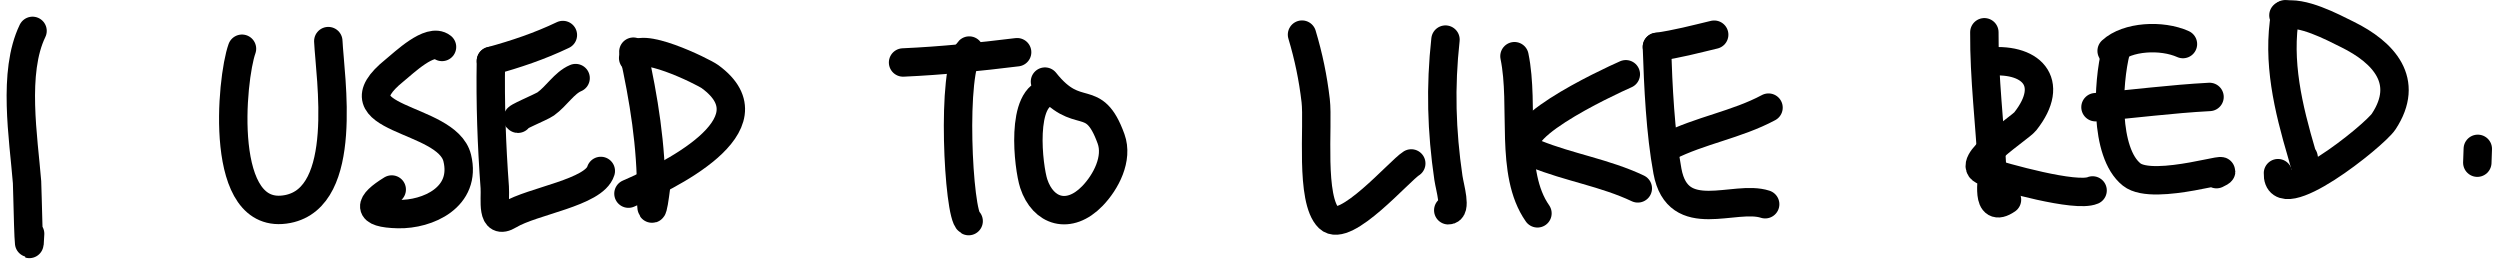 <svg width="176" height="19" viewBox="0 0 176 19" fill="none" xmlns="http://www.w3.org/2000/svg">
<path d="M2.291 2.174C0.876 5.096 1.657 9.708 1.904 12.824C1.934 13.2 2.025 19.21 2.12 16.454" stroke="black" stroke-width="2" stroke-linecap="round"/>
<path d="M17.036 3.431C16.28 5.533 15.325 15.678 20.258 14.715C24.608 13.865 23.235 5.44 23.112 2.894" stroke="black" stroke-width="2" stroke-linecap="round"/>
<path d="M31.118 3.305C30.276 2.634 28.426 4.433 27.789 4.946C23.359 8.508 31.456 8.145 32.188 11.118C32.87 13.893 30.098 15.117 28.03 15.072C25.757 15.021 25.968 14.33 27.578 13.342" stroke="black" stroke-width="2" stroke-linecap="round"/>
<path d="M34.561 4.292C36.317 3.81 37.977 3.253 39.627 2.466" stroke="black" stroke-width="2" stroke-linecap="round"/>
<path d="M34.56 4.291C34.508 7.261 34.612 10.224 34.831 13.189C34.893 14.031 34.546 15.926 35.853 15.135C37.499 14.138 41.831 13.564 42.297 12.035" stroke="black" stroke-width="2" stroke-linecap="round"/>
<path d="M36.463 8.359C36.111 8.347 38.102 7.543 38.42 7.315C39.185 6.767 39.722 5.836 40.523 5.498" stroke="black" stroke-width="2" stroke-linecap="round"/>
<path d="M44.589 3.638C45.331 6.987 45.861 10.264 45.843 13.688C45.829 16.33 46.206 12.993 46.292 12.257" stroke="black" stroke-width="2" stroke-linecap="round"/>
<path d="M44.574 4.086C44.799 2.731 49.491 5.037 49.982 5.394C54.686 8.822 46.825 12.506 44.243 13.632" stroke="black" stroke-width="2" stroke-linecap="round"/>
<path d="M63.576 4.399C66.338 4.276 68.937 4.003 71.606 3.676" stroke="black" stroke-width="2" stroke-linecap="round"/>
<path d="M68.233 3.559C66.944 4.799 67.463 15.156 68.193 15.565" stroke="black" stroke-width="2" stroke-linecap="round"/>
<path d="M73.947 6.491C71.785 6.659 72.404 11.794 72.775 12.924C73.427 14.907 75.26 15.496 76.904 13.8C77.865 12.808 78.721 11.162 78.218 9.774C76.964 6.309 75.901 8.695 73.566 5.745" stroke="black" stroke-width="2" stroke-linecap="round"/>
<path d="M91.662 2.438C92.125 3.981 92.436 5.478 92.624 7.085C92.826 8.816 92.215 14.052 93.545 15.345C94.707 16.475 98.525 12.02 99.353 11.506" stroke="black" stroke-width="2" stroke-linecap="round"/>
<path d="M101.762 2.788C101.396 6.127 101.484 9.226 101.968 12.521C102.072 13.227 102.569 14.823 101.957 14.802" stroke="black" stroke-width="2" stroke-linecap="round"/>
<path d="M106.618 3.956C107.345 7.47 106.243 12.172 108.237 15.019" stroke="black" stroke-width="2" stroke-linecap="round"/>
<path d="M114.458 5.228C113.249 5.757 105.005 9.579 108.096 10.83C110.461 11.787 112.999 12.17 115.302 13.262" stroke="black" stroke-width="2" stroke-linecap="round"/>
<path d="M116.647 3.303C118.052 3.106 119.326 2.766 120.679 2.442" stroke="black" stroke-width="2" stroke-linecap="round"/>
<path d="M116.647 3.303C116.737 6.101 116.887 9.332 117.388 12.049C118.118 15.999 122.114 13.677 124.268 14.378" stroke="black" stroke-width="2" stroke-linecap="round"/>
<path d="M117.404 10.333C119.699 9.169 122.254 8.783 124.504 7.577" stroke="black" stroke-width="2" stroke-linecap="round"/>
<path d="M139.699 2.272C139.676 5.511 140.091 8.749 140.252 11.987C140.284 12.614 139.755 15.107 141.292 14.059" stroke="black" stroke-width="2" stroke-linecap="round"/>
<path d="M139.772 4.366C142.967 3.963 144.777 5.768 142.575 8.548C142.192 9.031 138.187 11.557 139.724 12.046C141.127 12.493 146.129 13.912 147.319 13.407" stroke="black" stroke-width="2" stroke-linecap="round"/>
<path d="M148.659 3.583C149.765 2.559 152.182 2.43 153.679 3.102" stroke="black" stroke-width="2" stroke-linecap="round"/>
<path d="M148.955 3.593C148.385 5.833 148.129 10.739 150.07 12.287C151.645 13.544 157.854 11.4 156.042 12.26" stroke="black" stroke-width="2" stroke-linecap="round"/>
<path d="M147.522 7.546C150.195 7.32 152.853 6.966 155.551 6.824" stroke="black" stroke-width="2" stroke-linecap="round"/>
<path d="M160.876 1.004C160.309 4.334 161.084 7.569 162.056 10.87C162.492 12.35 162.43 12.492 162.171 11.073" stroke="black" stroke-width="2" stroke-linecap="round"/>
<path d="M160.753 1.078C162.038 0.747 164.188 1.897 165.265 2.429C167.811 3.687 169.691 5.707 167.812 8.555C167.16 9.543 160.269 15.079 160.369 12.191" stroke="black" stroke-width="2" stroke-linecap="round"/>
<path d="M174.411 11.209C174.394 11.699 174.399 11.555 174.437 10.479" stroke="black" stroke-width="2" stroke-linecap="round"/>
</svg>
